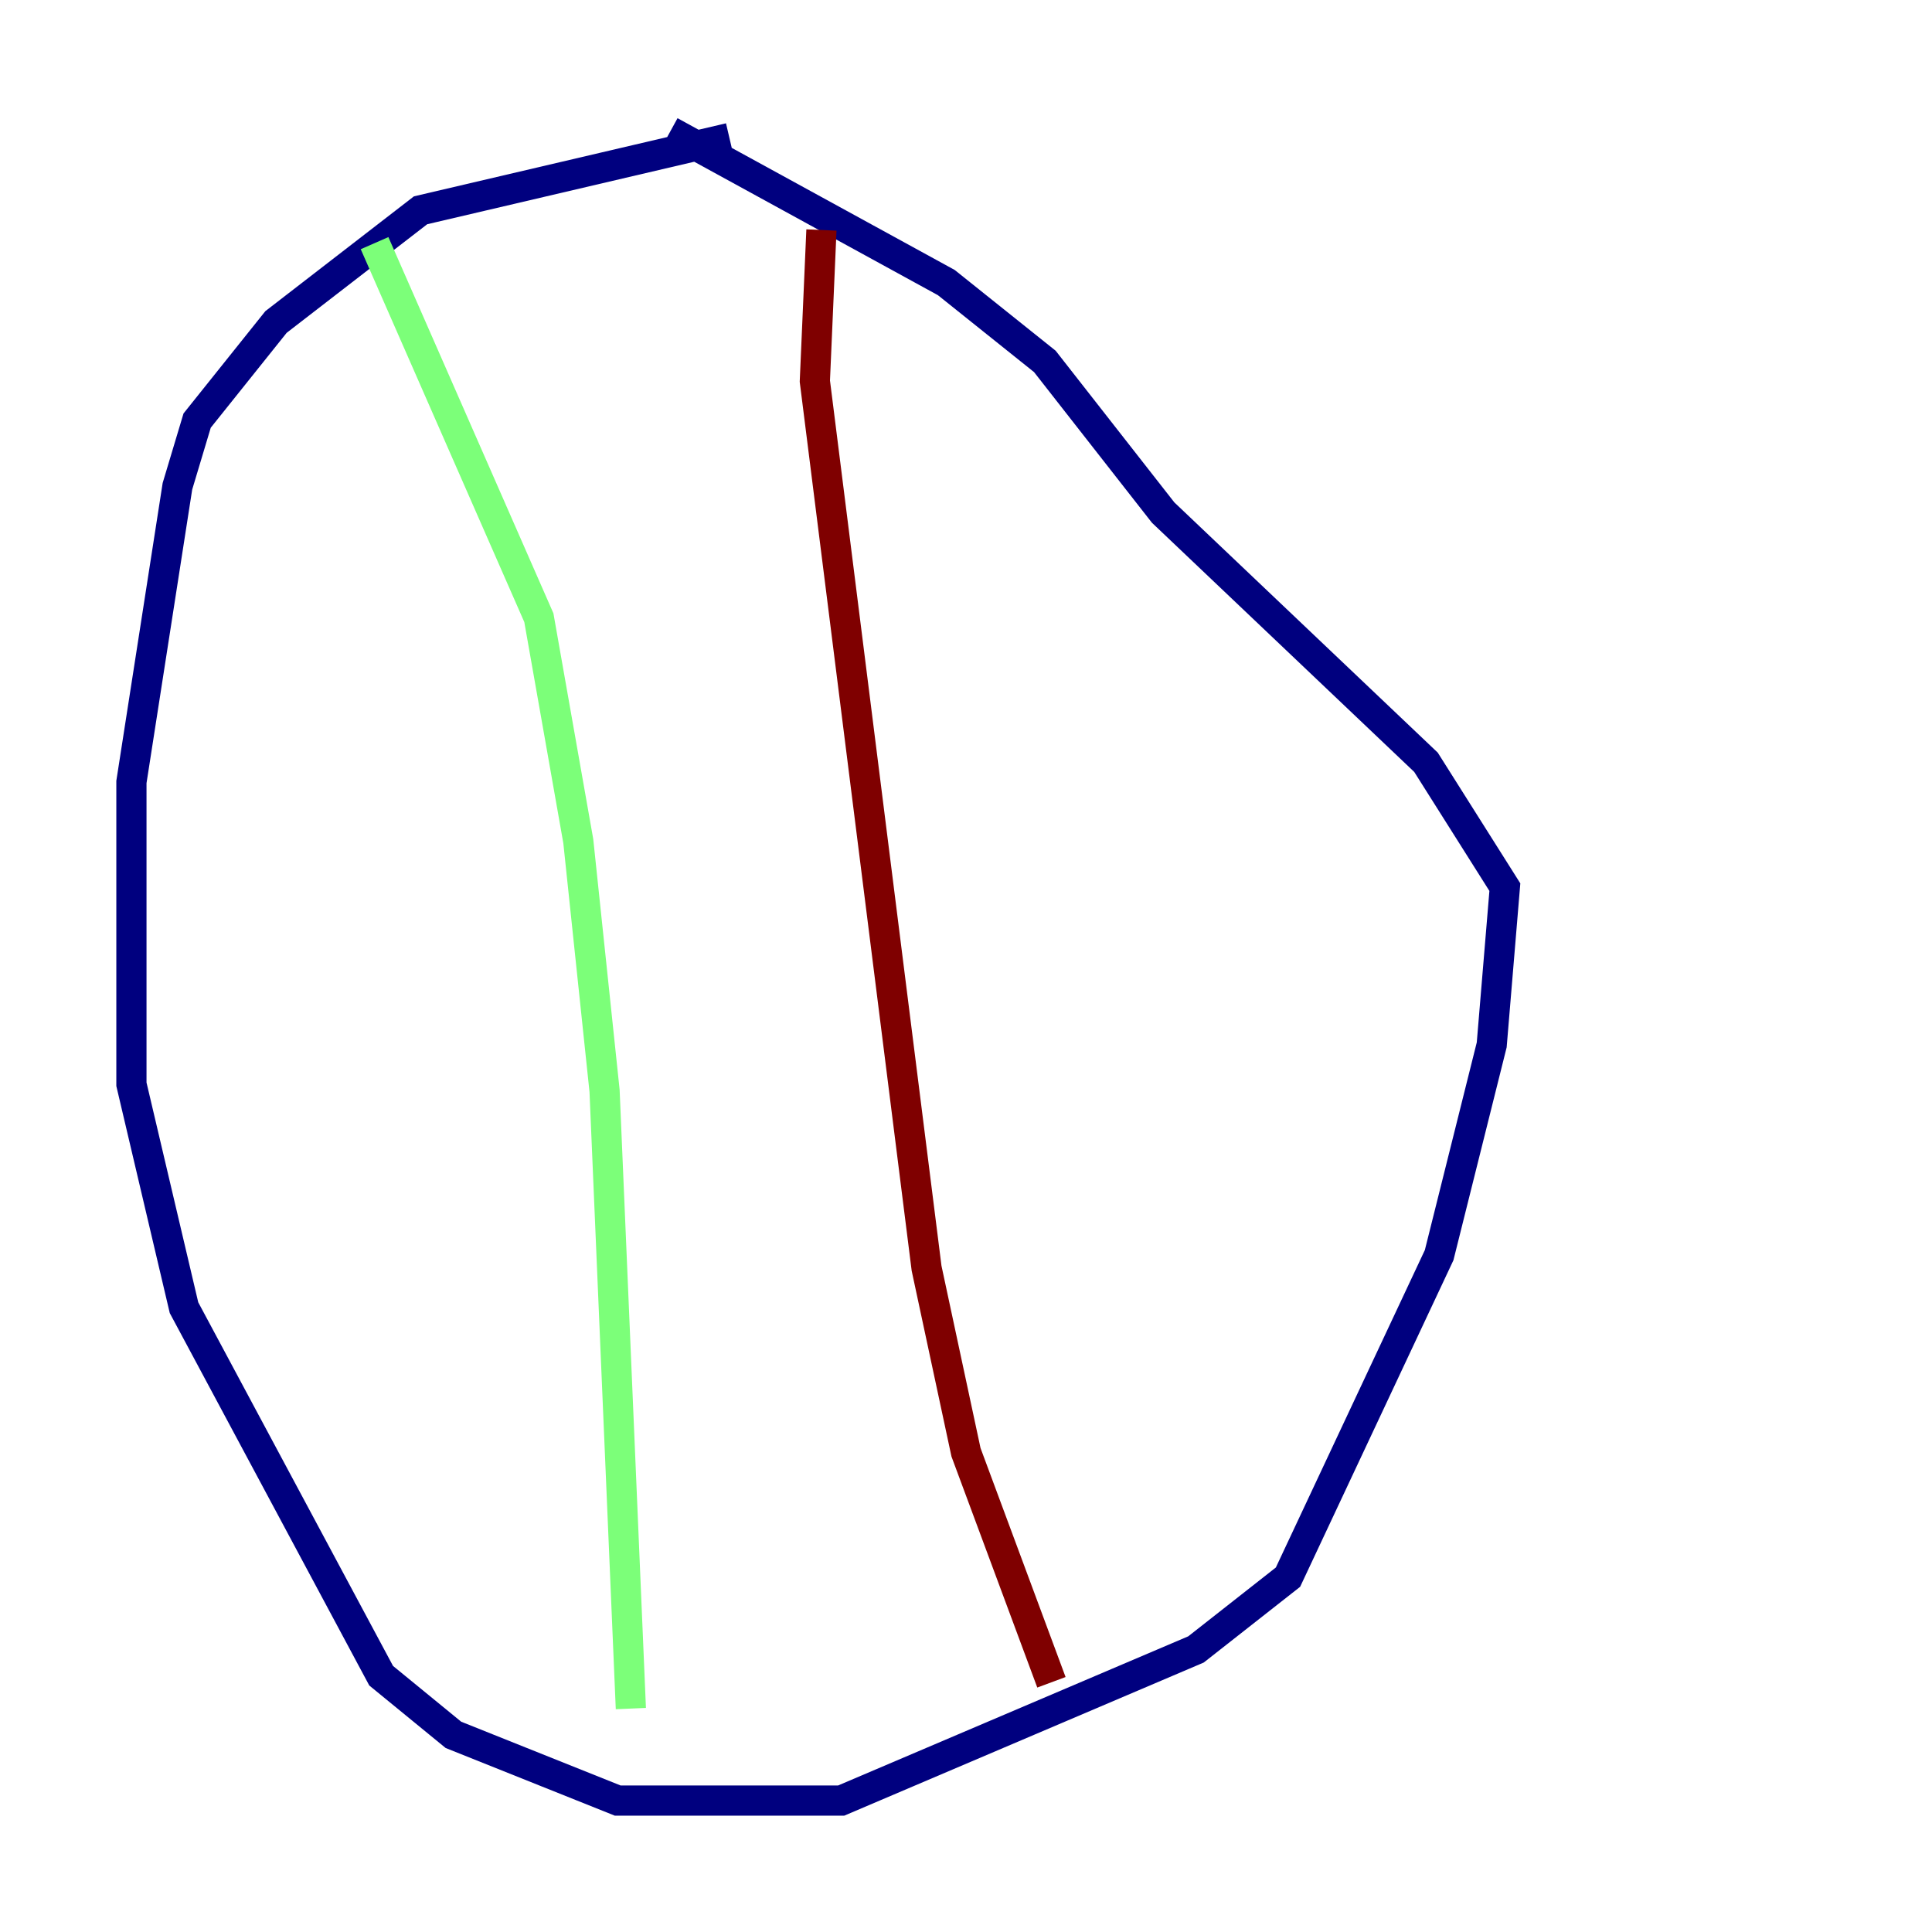 <?xml version="1.0" encoding="utf-8" ?>
<svg baseProfile="tiny" height="128" version="1.2" viewBox="0,0,128,128" width="128" xmlns="http://www.w3.org/2000/svg" xmlns:ev="http://www.w3.org/2001/xml-events" xmlns:xlink="http://www.w3.org/1999/xlink"><defs /><polyline fill="none" points="48.327,9.143 27.864,13.932 18.286,21.333 13.061,27.864 11.755,32.218 8.707,51.809 8.707,71.837 12.191,86.639 25.252,111.02 30.041,114.939 40.925,119.293 55.728,119.293 79.238,109.279 85.333,104.49 95.347,83.156 98.83,69.225 99.701,58.776 94.476,50.503 77.061,33.959 69.225,23.946 62.694,18.721 44.408,8.707" stroke="#00007f" stroke-width="2" /><polyline fill="none" points="24.816,16.109 35.701,40.925 38.313,55.728 40.054,72.272 41.796,113.197" stroke="#7cff79" stroke-width="2" /><polyline fill="none" points="54.422,15.238 53.986,25.252 61.388,84.027 64.0,96.218 69.66,111.456" stroke="#7f0000" stroke-width="2" /></svg>